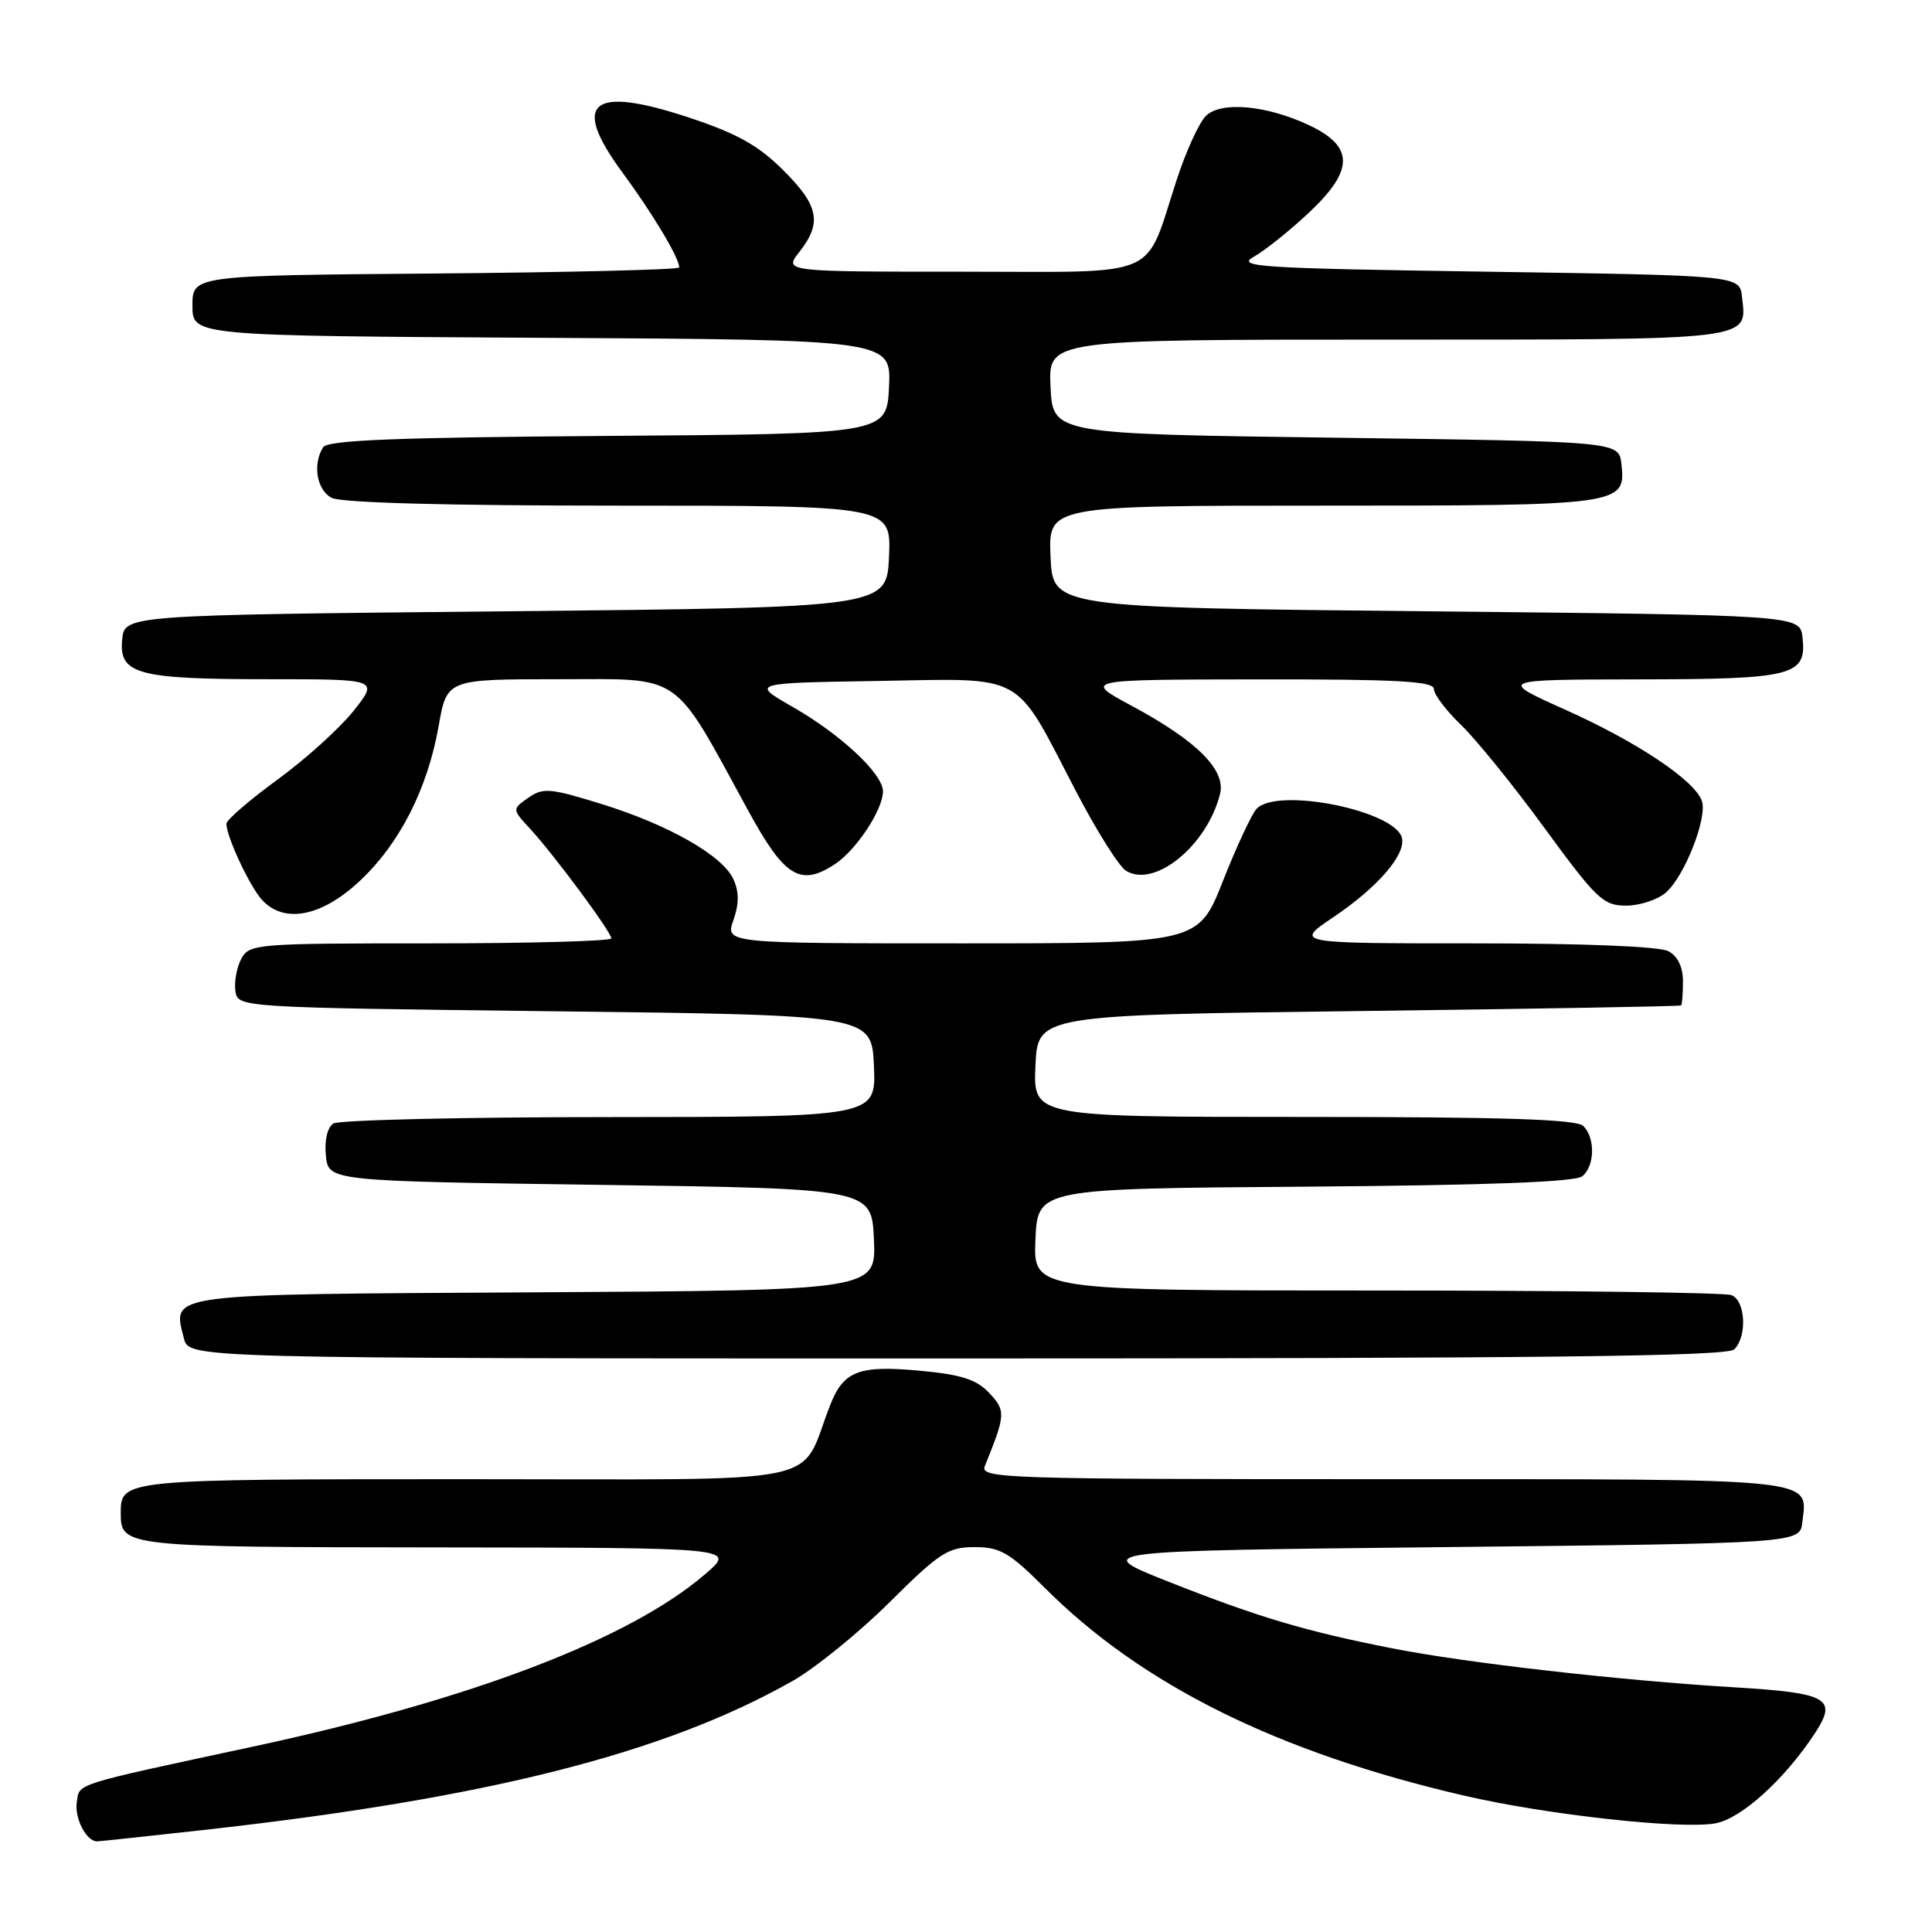 <?xml version="1.0" encoding="UTF-8" standalone="no"?>
<!DOCTYPE svg PUBLIC "-//W3C//DTD SVG 1.1//EN" "http://www.w3.org/Graphics/SVG/1.1/DTD/svg11.dtd" >
<svg xmlns="http://www.w3.org/2000/svg" xmlns:xlink="http://www.w3.org/1999/xlink" version="1.1" viewBox="0 0 256 256">
 <g >
 <path fill="currentColor"
d=" M 27.00 242.48 C 64.52 238.30 88.03 232.36 105.00 222.75 C 108.03 221.03 113.81 216.34 117.86 212.32 C 124.49 205.73 125.62 205.00 129.13 205.00 C 132.53 205.00 133.75 205.71 138.47 210.43 C 151.32 223.28 169.34 232.21 194.00 237.93 C 204.93 240.47 222.83 242.44 227.31 241.60 C 230.76 240.96 236.49 235.76 240.48 229.67 C 243.51 225.05 242.25 224.33 229.83 223.58 C 214.57 222.66 194.26 220.34 184.50 218.42 C 172.90 216.13 166.81 214.31 155.00 209.65 C 144.50 205.50 144.50 205.50 191.50 205.00 C 238.50 204.50 238.50 204.50 238.82 201.69 C 239.50 195.78 241.63 196.00 183.27 196.00 C 132.73 196.00 129.83 195.90 130.50 194.25 C 133.26 187.43 133.29 186.94 131.08 184.58 C 129.38 182.78 127.40 182.14 121.91 181.63 C 113.79 180.87 111.77 181.65 109.99 186.21 C 105.75 197.05 110.86 196.00 62.09 196.00 C 16.11 196.00 16.00 196.01 16.00 200.50 C 16.00 204.96 16.36 205.00 57.95 205.04 C 97.50 205.08 97.50 205.08 93.50 208.53 C 83.48 217.19 62.43 225.23 33.50 231.44 C 9.36 236.63 10.55 236.25 10.17 238.84 C 9.87 240.96 11.46 244.01 12.87 243.99 C 13.22 243.99 19.57 243.30 27.00 242.48 Z  M 229.80 178.80 C 231.54 177.06 231.29 172.32 229.42 171.61 C 228.55 171.27 207.38 171.00 182.37 171.00 C 136.91 171.00 136.91 171.00 137.20 164.25 C 137.50 157.50 137.50 157.50 172.91 157.24 C 197.02 157.06 208.75 156.62 209.66 155.86 C 211.33 154.49 211.40 150.80 209.80 149.20 C 208.91 148.31 199.30 148.00 172.75 148.00 C 136.91 148.00 136.91 148.00 137.20 141.25 C 137.50 134.50 137.50 134.50 180.00 133.97 C 203.38 133.68 222.61 133.35 222.75 133.22 C 222.89 133.10 223.00 131.67 223.00 130.04 C 223.00 128.13 222.31 126.70 221.07 126.04 C 219.89 125.40 209.82 125.00 195.33 125.00 C 171.53 125.00 171.53 125.00 176.65 121.55 C 182.49 117.62 186.21 113.35 185.78 111.10 C 185.08 107.44 169.21 104.22 166.49 107.19 C 165.84 107.91 163.83 112.21 162.04 116.75 C 158.78 125.00 158.78 125.00 127.44 125.00 C 96.10 125.00 96.10 125.00 97.18 121.92 C 97.94 119.74 97.94 118.16 97.18 116.50 C 95.75 113.35 88.53 109.25 79.53 106.48 C 72.85 104.42 71.95 104.35 70.00 105.71 C 67.84 107.22 67.84 107.22 70.28 109.86 C 73.45 113.31 81.00 123.49 81.00 124.34 C 81.00 124.70 70.22 125.00 57.04 125.00 C 33.89 125.00 33.03 125.07 31.97 127.05 C 31.37 128.18 31.02 130.09 31.19 131.30 C 31.50 133.50 31.50 133.50 73.50 134.00 C 115.50 134.50 115.50 134.50 115.80 141.25 C 116.09 148.00 116.09 148.00 80.80 148.02 C 61.38 148.02 44.90 148.41 44.18 148.87 C 43.38 149.38 42.98 151.06 43.18 153.10 C 43.50 156.50 43.50 156.50 79.50 157.00 C 115.50 157.50 115.50 157.50 115.80 164.24 C 116.09 170.98 116.09 170.98 70.90 171.24 C 21.41 171.52 22.86 171.33 24.37 177.35 C 25.04 180.00 25.04 180.00 126.82 180.00 C 204.65 180.00 228.88 179.72 229.80 178.80 Z  M 47.50 116.89 C 52.88 111.94 56.64 104.60 58.12 96.22 C 59.21 90.00 59.21 90.00 74.00 90.00 C 90.71 90.00 88.97 88.79 99.19 107.50 C 103.95 116.21 106.05 117.51 110.61 114.52 C 113.44 112.67 116.99 107.30 117.00 104.87 C 117.00 102.54 111.42 97.32 105.00 93.65 C 99.50 90.50 99.50 90.50 116.34 90.23 C 136.11 89.90 134.28 88.89 142.50 104.71 C 145.25 110.00 148.26 114.80 149.20 115.38 C 152.99 117.72 159.95 112.04 161.66 105.21 C 162.46 102.03 158.61 98.18 150.00 93.55 C 143.50 90.05 143.50 90.05 166.75 90.02 C 185.21 90.00 190.00 90.27 190.00 91.30 C 190.00 92.02 191.62 94.16 193.59 96.05 C 195.57 97.95 200.56 104.11 204.68 109.75 C 211.57 119.17 212.44 120.00 215.48 120.00 C 217.29 120.00 219.67 119.21 220.76 118.25 C 223.23 116.07 226.26 108.35 225.51 106.14 C 224.59 103.43 216.95 98.32 207.45 94.06 C 198.50 90.05 198.50 90.05 217.06 90.02 C 237.67 90.00 239.42 89.55 238.84 84.45 C 238.50 81.50 238.50 81.50 189.00 81.00 C 139.50 80.50 139.50 80.50 139.20 73.75 C 138.91 67.00 138.91 67.00 175.26 67.00 C 215.06 67.00 215.46 66.94 214.84 61.45 C 214.50 58.50 214.50 58.50 177.00 58.00 C 139.50 57.50 139.50 57.50 139.20 51.25 C 138.90 45.00 138.90 45.00 183.83 45.00 C 232.84 45.00 231.49 45.16 230.82 39.31 C 230.50 36.50 230.50 36.50 197.00 36.00 C 166.55 35.55 163.74 35.36 166.17 34.00 C 167.64 33.17 170.93 30.54 173.48 28.14 C 179.43 22.55 179.43 19.42 173.50 16.61 C 167.82 13.93 161.76 13.38 159.77 15.38 C 158.89 16.25 157.17 20.01 155.95 23.73 C 151.53 37.20 154.33 36.00 127.40 36.00 C 103.85 36.00 103.85 36.00 105.93 33.37 C 108.96 29.51 108.50 27.24 103.75 22.52 C 100.46 19.25 97.64 17.68 91.27 15.57 C 78.31 11.28 75.60 13.52 82.47 22.85 C 86.52 28.35 90.00 34.17 90.00 35.44 C 90.00 35.73 75.49 36.09 57.75 36.24 C 25.50 36.50 25.50 36.50 25.50 40.50 C 25.50 44.50 25.50 44.50 71.80 44.76 C 118.09 45.02 118.09 45.02 117.80 51.26 C 117.50 57.50 117.50 57.50 80.55 57.76 C 52.52 57.96 43.41 58.32 42.82 59.26 C 41.40 61.50 41.96 64.91 43.93 65.96 C 45.17 66.62 59.00 67.00 81.98 67.00 C 118.09 67.00 118.09 67.00 117.80 73.75 C 117.50 80.50 117.50 80.50 67.00 81.00 C 16.50 81.50 16.50 81.50 16.19 84.75 C 15.74 89.34 18.21 90.00 35.65 90.00 C 50.17 90.00 50.17 90.00 46.86 94.18 C 45.03 96.48 40.50 100.59 36.77 103.30 C 33.05 106.02 30.00 108.65 30.00 109.15 C 30.00 110.85 33.07 117.41 34.69 119.21 C 37.58 122.40 42.49 121.51 47.50 116.89 Z "/>
</g>
</svg>